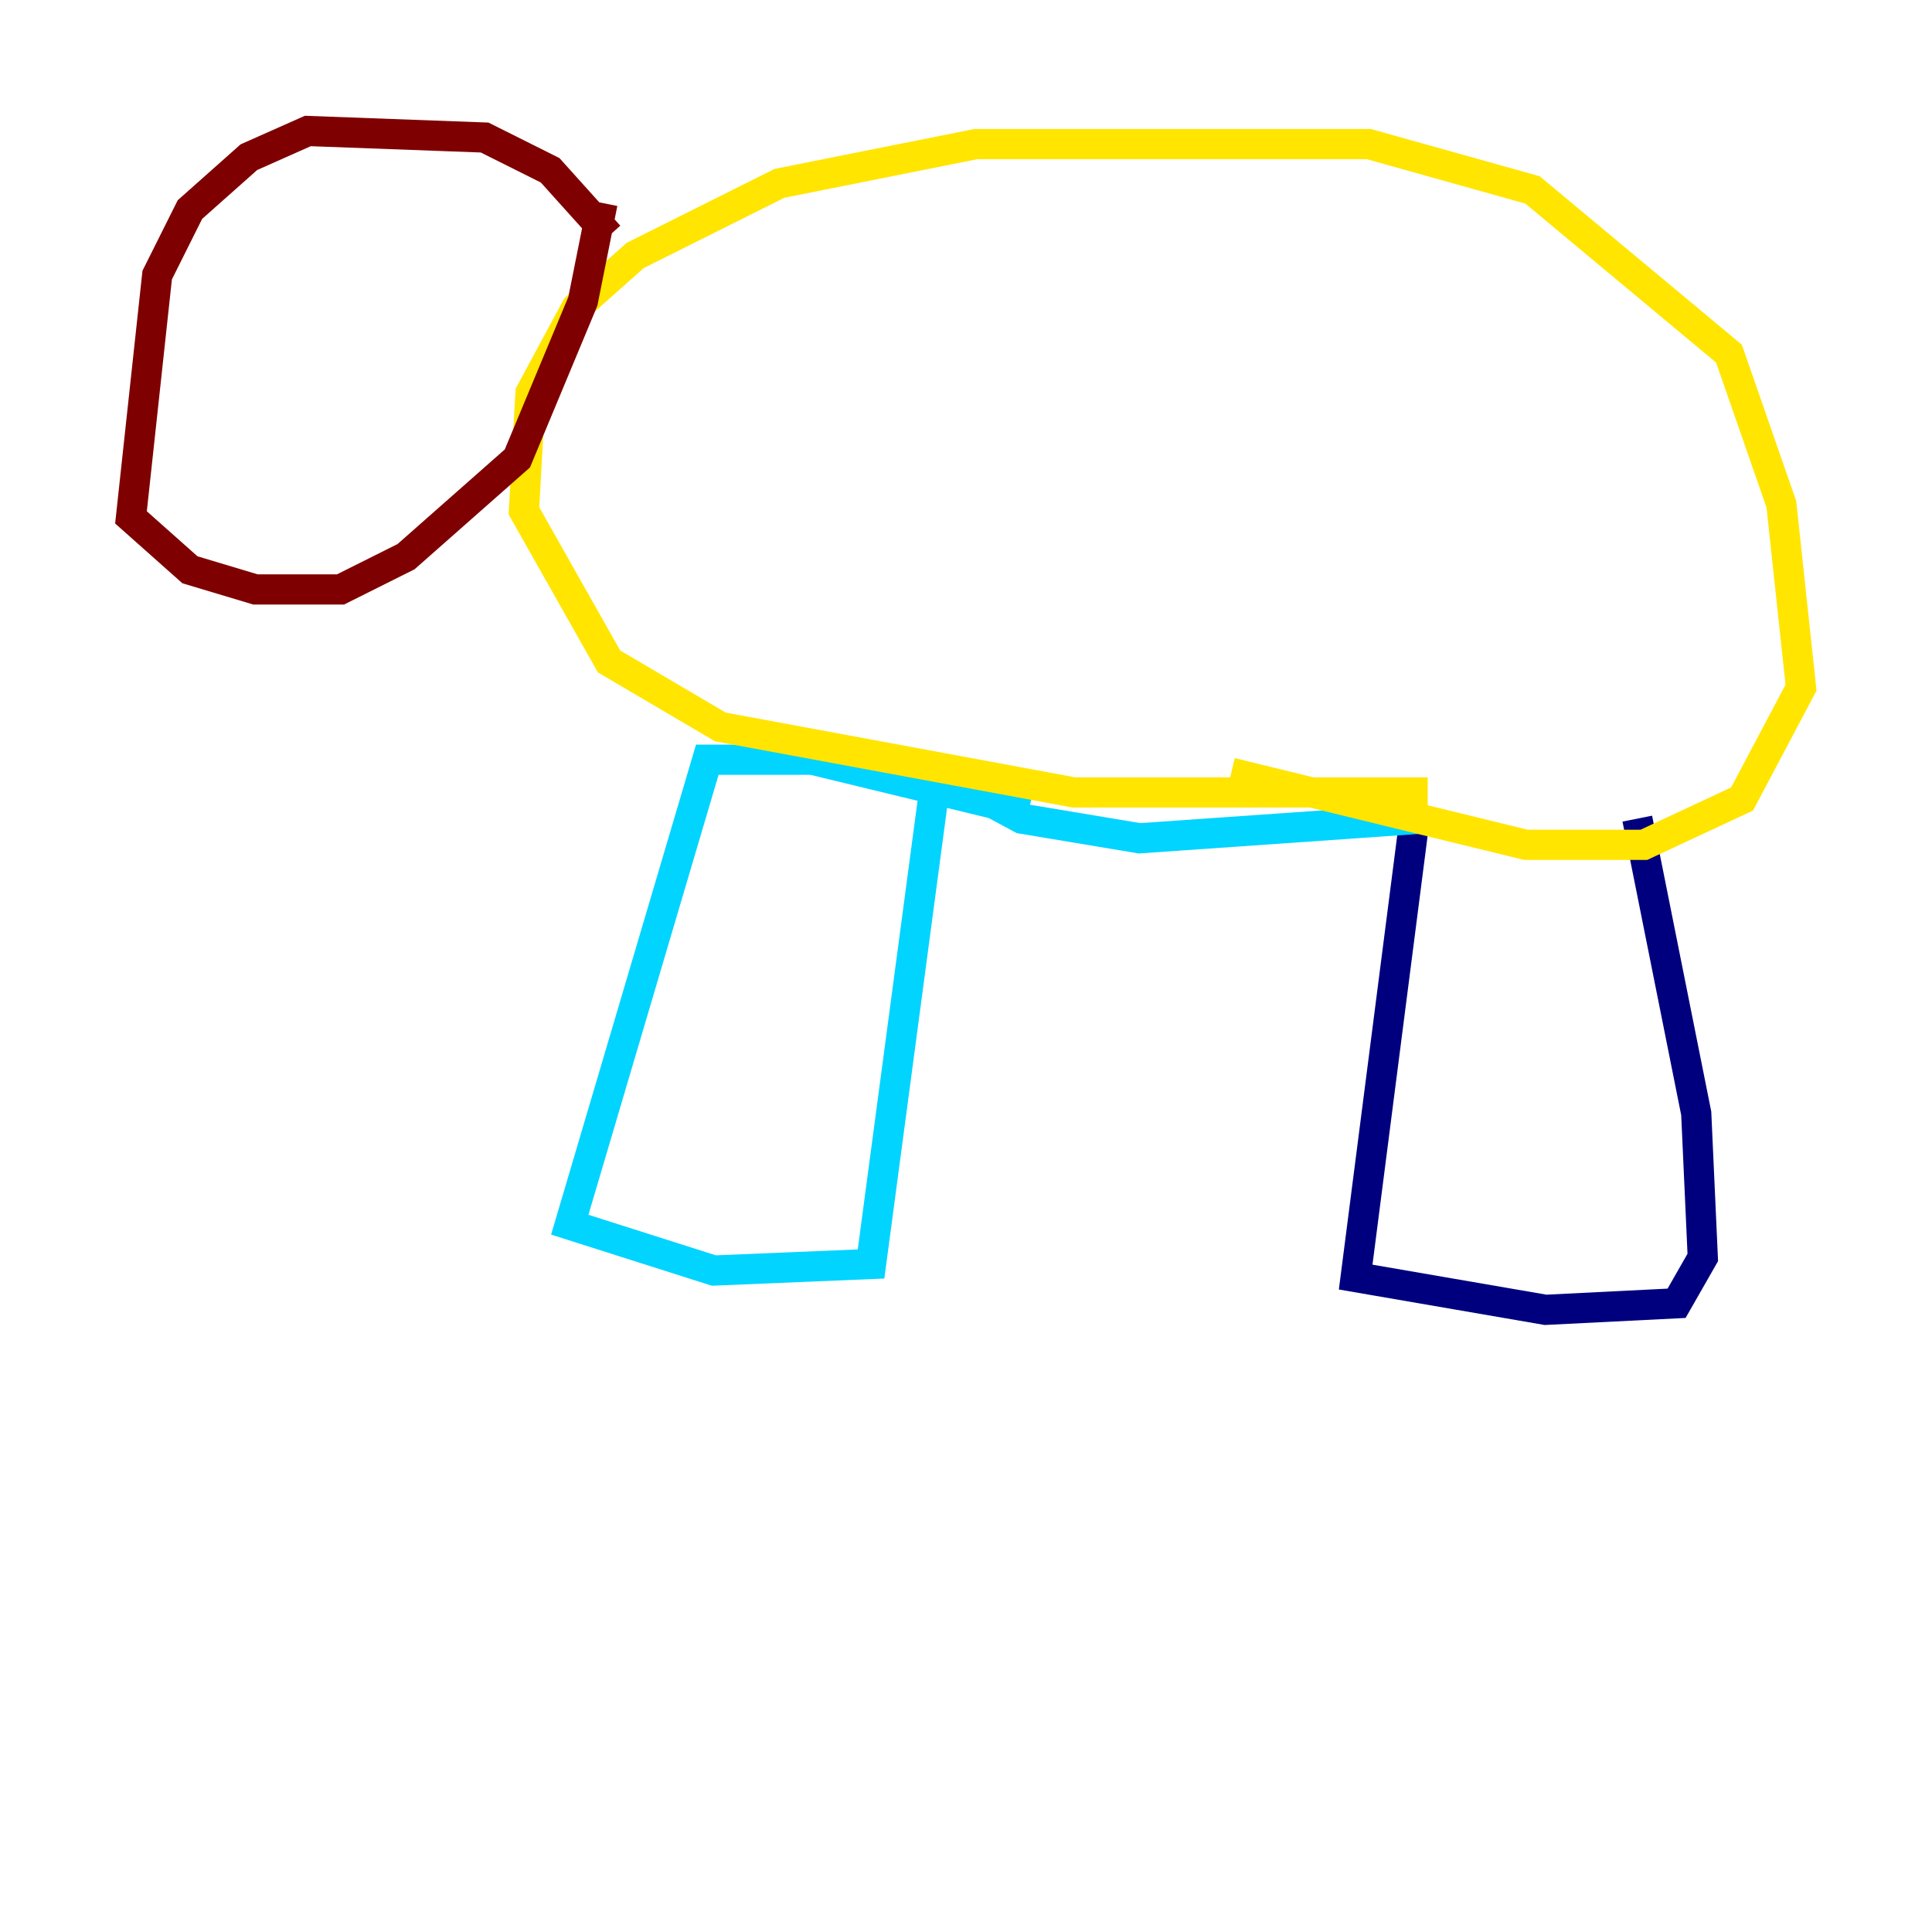 <?xml version="1.0" encoding="utf-8" ?>
<svg baseProfile="tiny" height="128" version="1.2" viewBox="0,0,128,128" width="128" xmlns="http://www.w3.org/2000/svg" xmlns:ev="http://www.w3.org/2001/xml-events" xmlns:xlink="http://www.w3.org/1999/xlink"><defs /><polyline fill="none" points="93.722,54.237 89.817,84.61 102.4,86.78 111.078,86.346 112.814,83.308 112.38,73.763 108.475,54.237" stroke="#00007f" stroke-width="2" /><polyline fill="none" points="94.156,54.237 75.498,55.539 67.688,54.237 62.047,51.2 57.709,83.742 47.295,84.176 37.749,81.139 46.861,50.332 53.803,50.332 68.122,53.803" stroke="#00d4ff" stroke-width="2" /><polyline fill="none" points="94.59,52.502 71.159,52.502 47.729,48.163 40.352,43.824 34.712,33.844 35.146,26.034 38.183,20.393 42.088,16.922 51.634,12.149 64.651,9.546 90.685,9.546 101.532,12.583 114.549,23.43 118.02,33.41 119.322,45.559 115.417,52.936 108.909,55.973 101.098,55.973 81.573,51.2" stroke="#ffe500" stroke-width="2" /><polyline fill="none" points="40.352,15.62 36.447,11.281 32.108,9.112 20.393,8.678 16.488,10.414 12.583,13.885 10.414,18.224 8.678,34.278 12.583,37.749 16.922,39.051 22.563,39.051 26.902,36.881 34.278,30.373 38.617,19.959 39.919,13.451" stroke="#7f0000" stroke-width="2" /></svg>